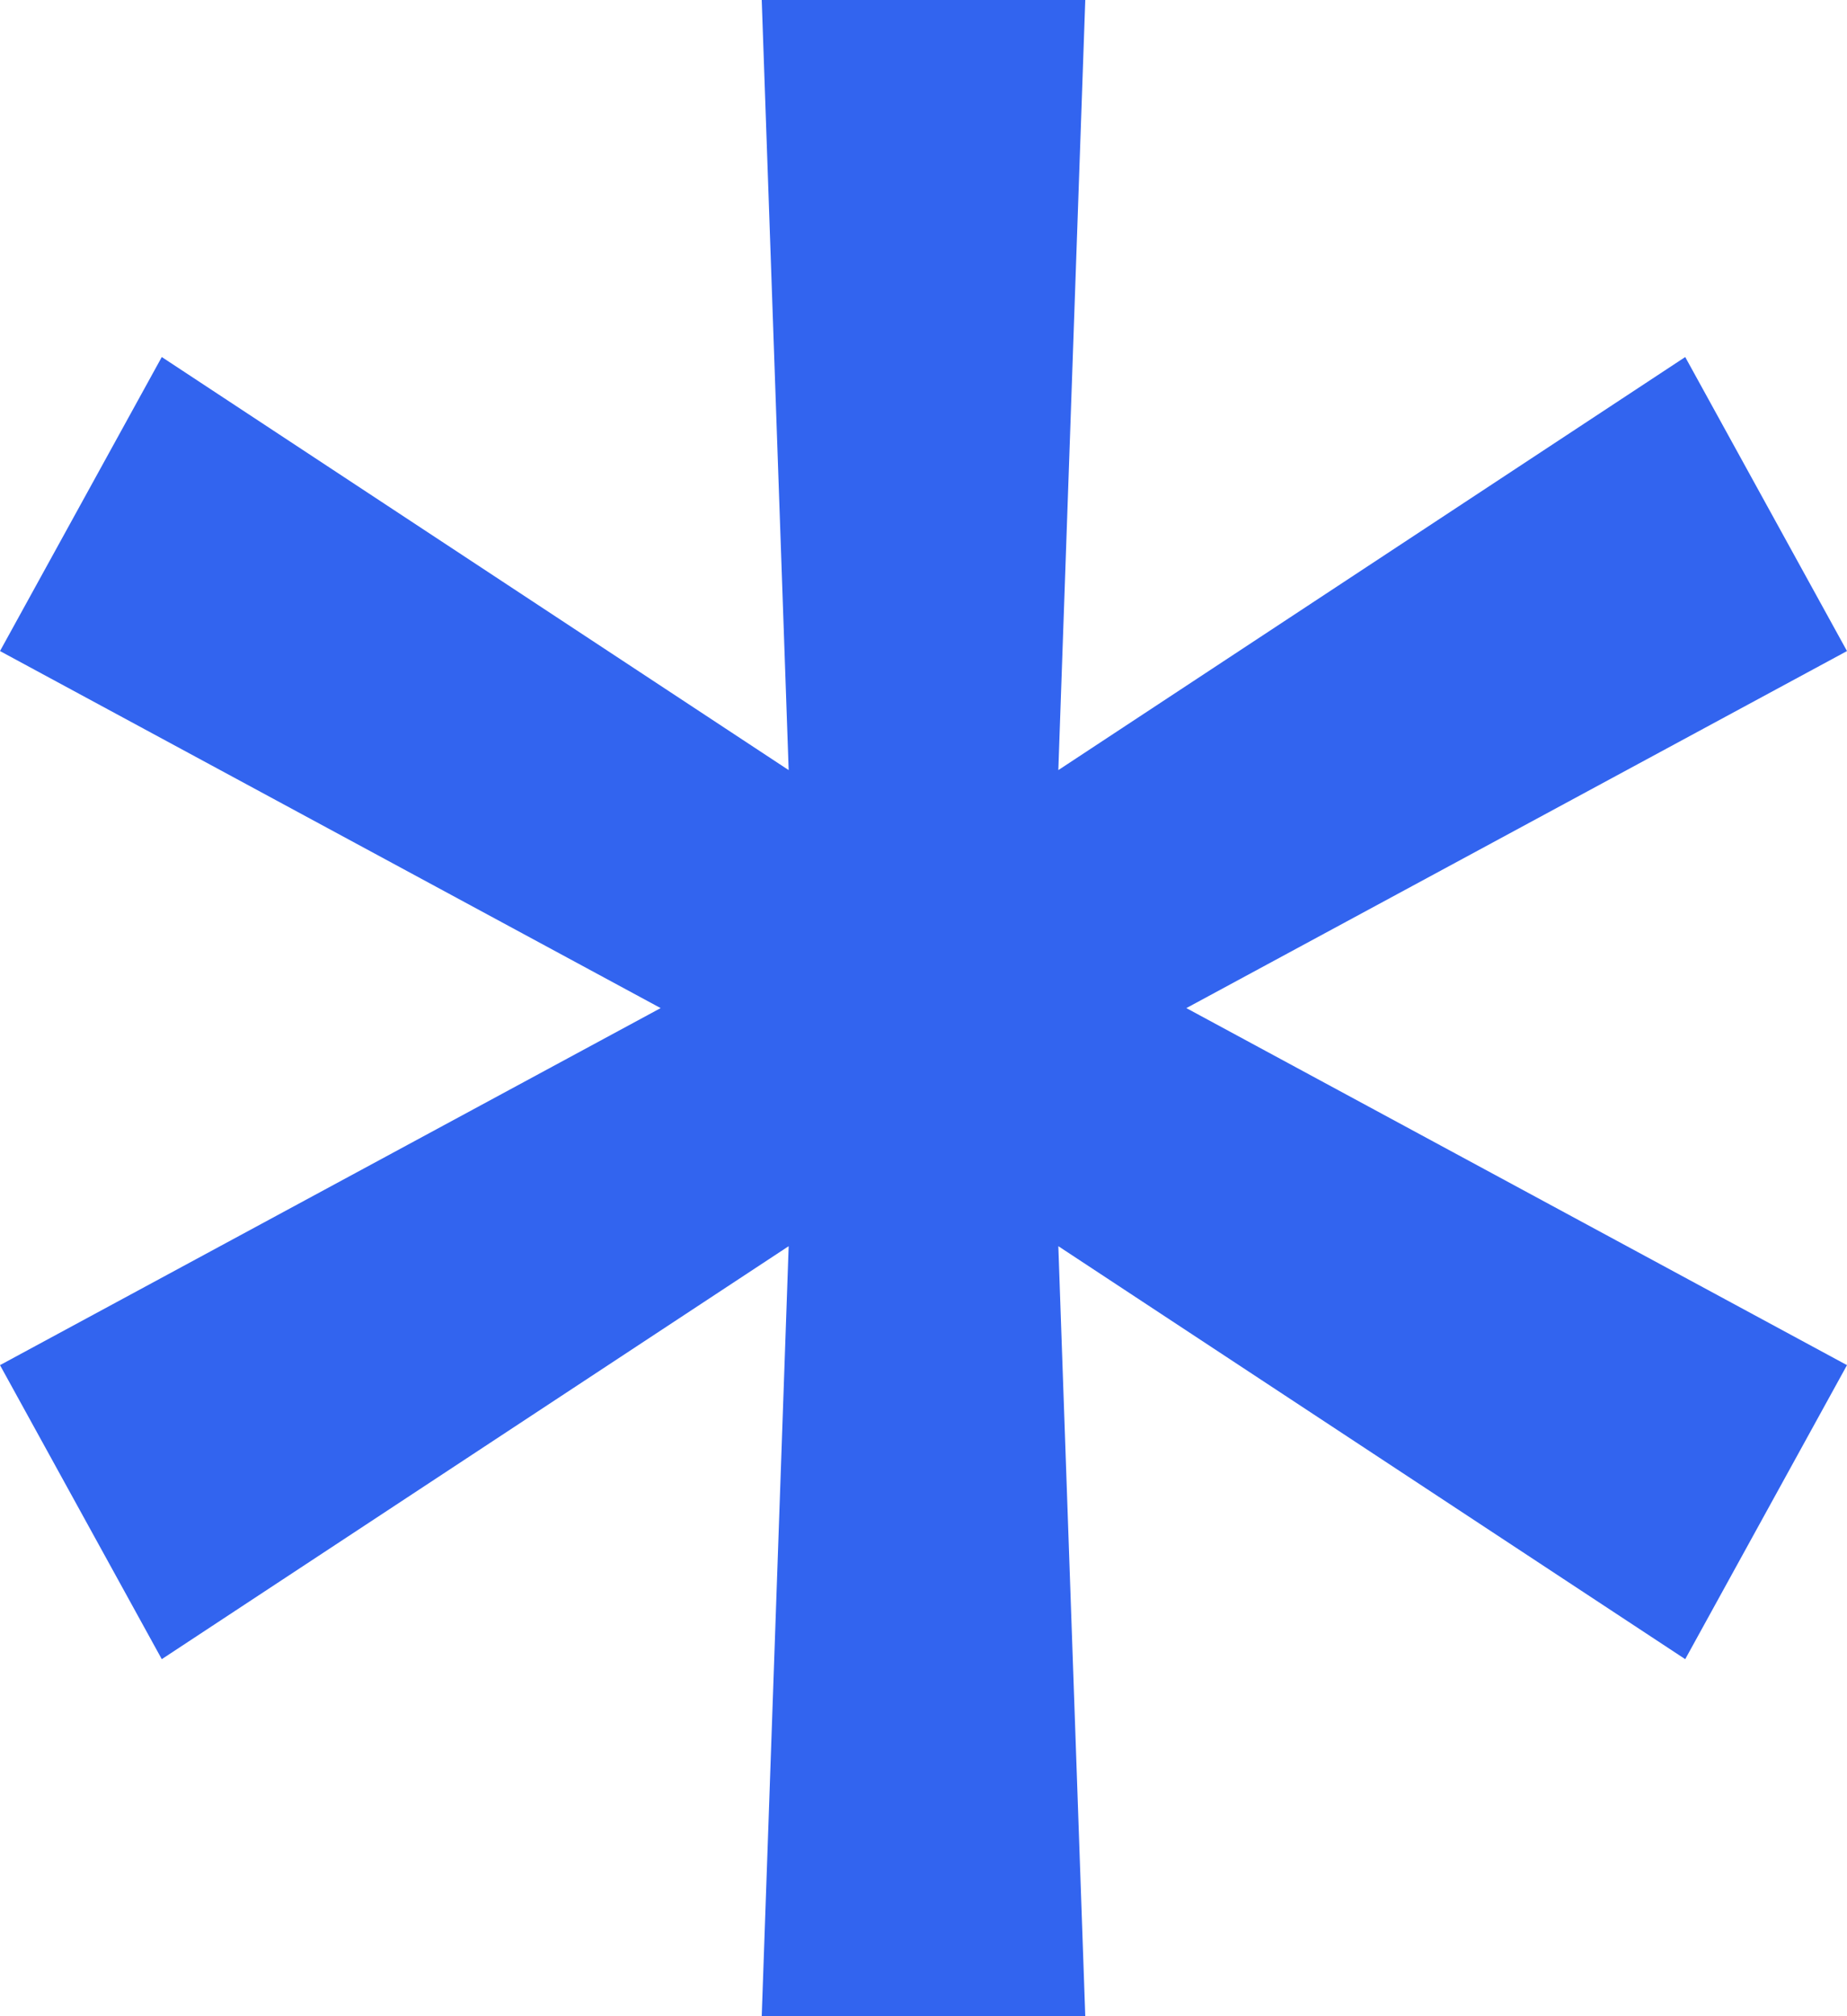 <svg width="22" height="24" viewBox="0 0 22 24" fill="none" xmlns="http://www.w3.org/2000/svg">
<path d="M9.073 24H12.927L12.606 14.834L20.073 19.75L22 16.25L14.131 12L22 7.75L20.073 4.25L12.606 9.167L12.927 0H9.073L9.394 9.167L1.927 4.25L0 7.75L7.869 12L0 16.25L1.927 19.75L9.394 14.834L9.073 24Z" fill="#3264EF"/>
</svg>
